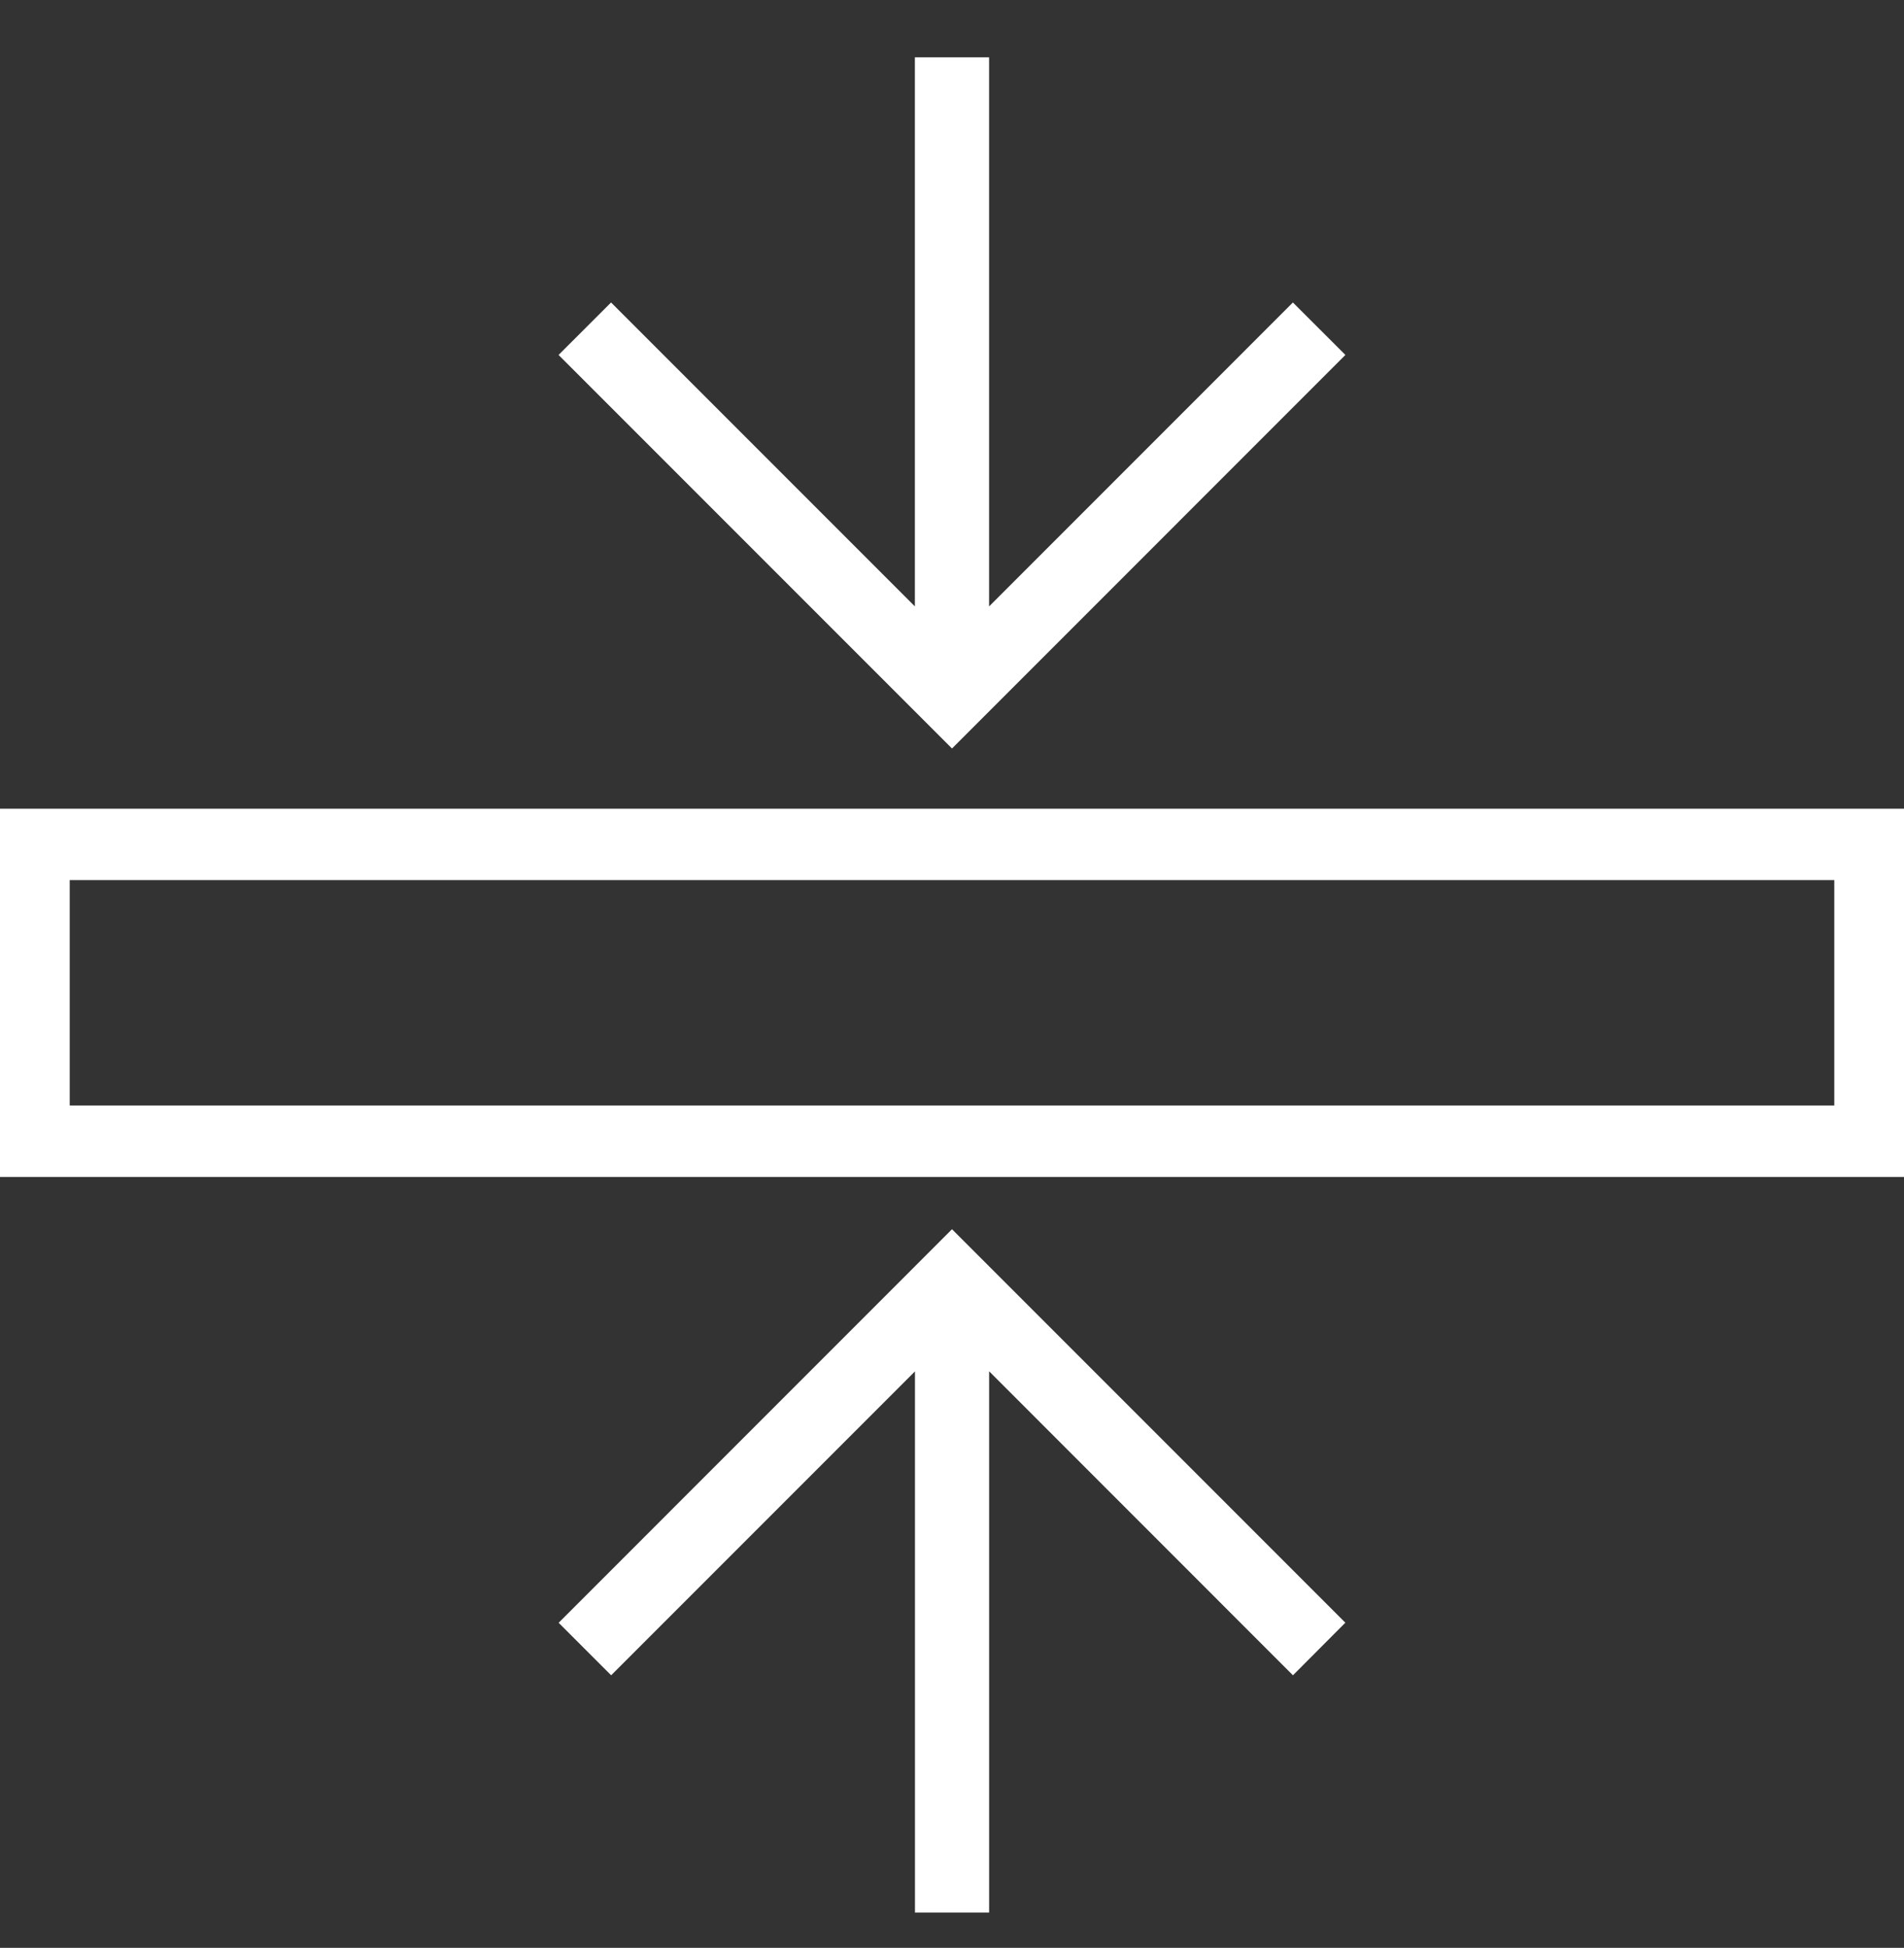 <?xml version="1.0" encoding="utf-8"?>
<!-- Generator: Adobe Illustrator 15.0.0, SVG Export Plug-In . SVG Version: 6.00 Build 0)  -->
<!DOCTYPE svg PUBLIC "-//W3C//DTD SVG 1.1//EN" "http://www.w3.org/Graphics/SVG/1.1/DTD/svg11.dtd">
<svg version="1.1" id="Layer_1" xmlns="http://www.w3.org/2000/svg" xmlns:xlink="http://www.w3.org/1999/xlink" x="0px" y="0px"
	 width="44px" height="45px" viewBox="0 0 44 45" enable-background="new 0 0 44 45" xml:space="preserve">
<rect x="0" y="0" width="44" height="45" fill="#333333" stroke="none"/>
<title>A9B13AB7-EC32-47C3-857A-F4CB7D37B23B</title>
<path fill="#FFFFFF" d="M-0.04,18.683v8.508h44.08v-8.508H-0.04z M42.389,25.54H1.611v-5.207h40.778V25.54z"/>
<path fill="#FFFFFF" d="M31.091,8.2L22,17.292L12.908,8.2l1.213-1.212l7.021,7.021V1.325h1.715V14.01l7.021-7.022L31.091,8.2z"/>
<path fill="#FFFFFF" d="M29.879,38.703l-7.021-7.023v12.504h-1.714V31.682l-7.021,7.021l-1.213-1.213L22,28.398l9.09,9.09
	L29.879,38.703z"/>
</svg>

